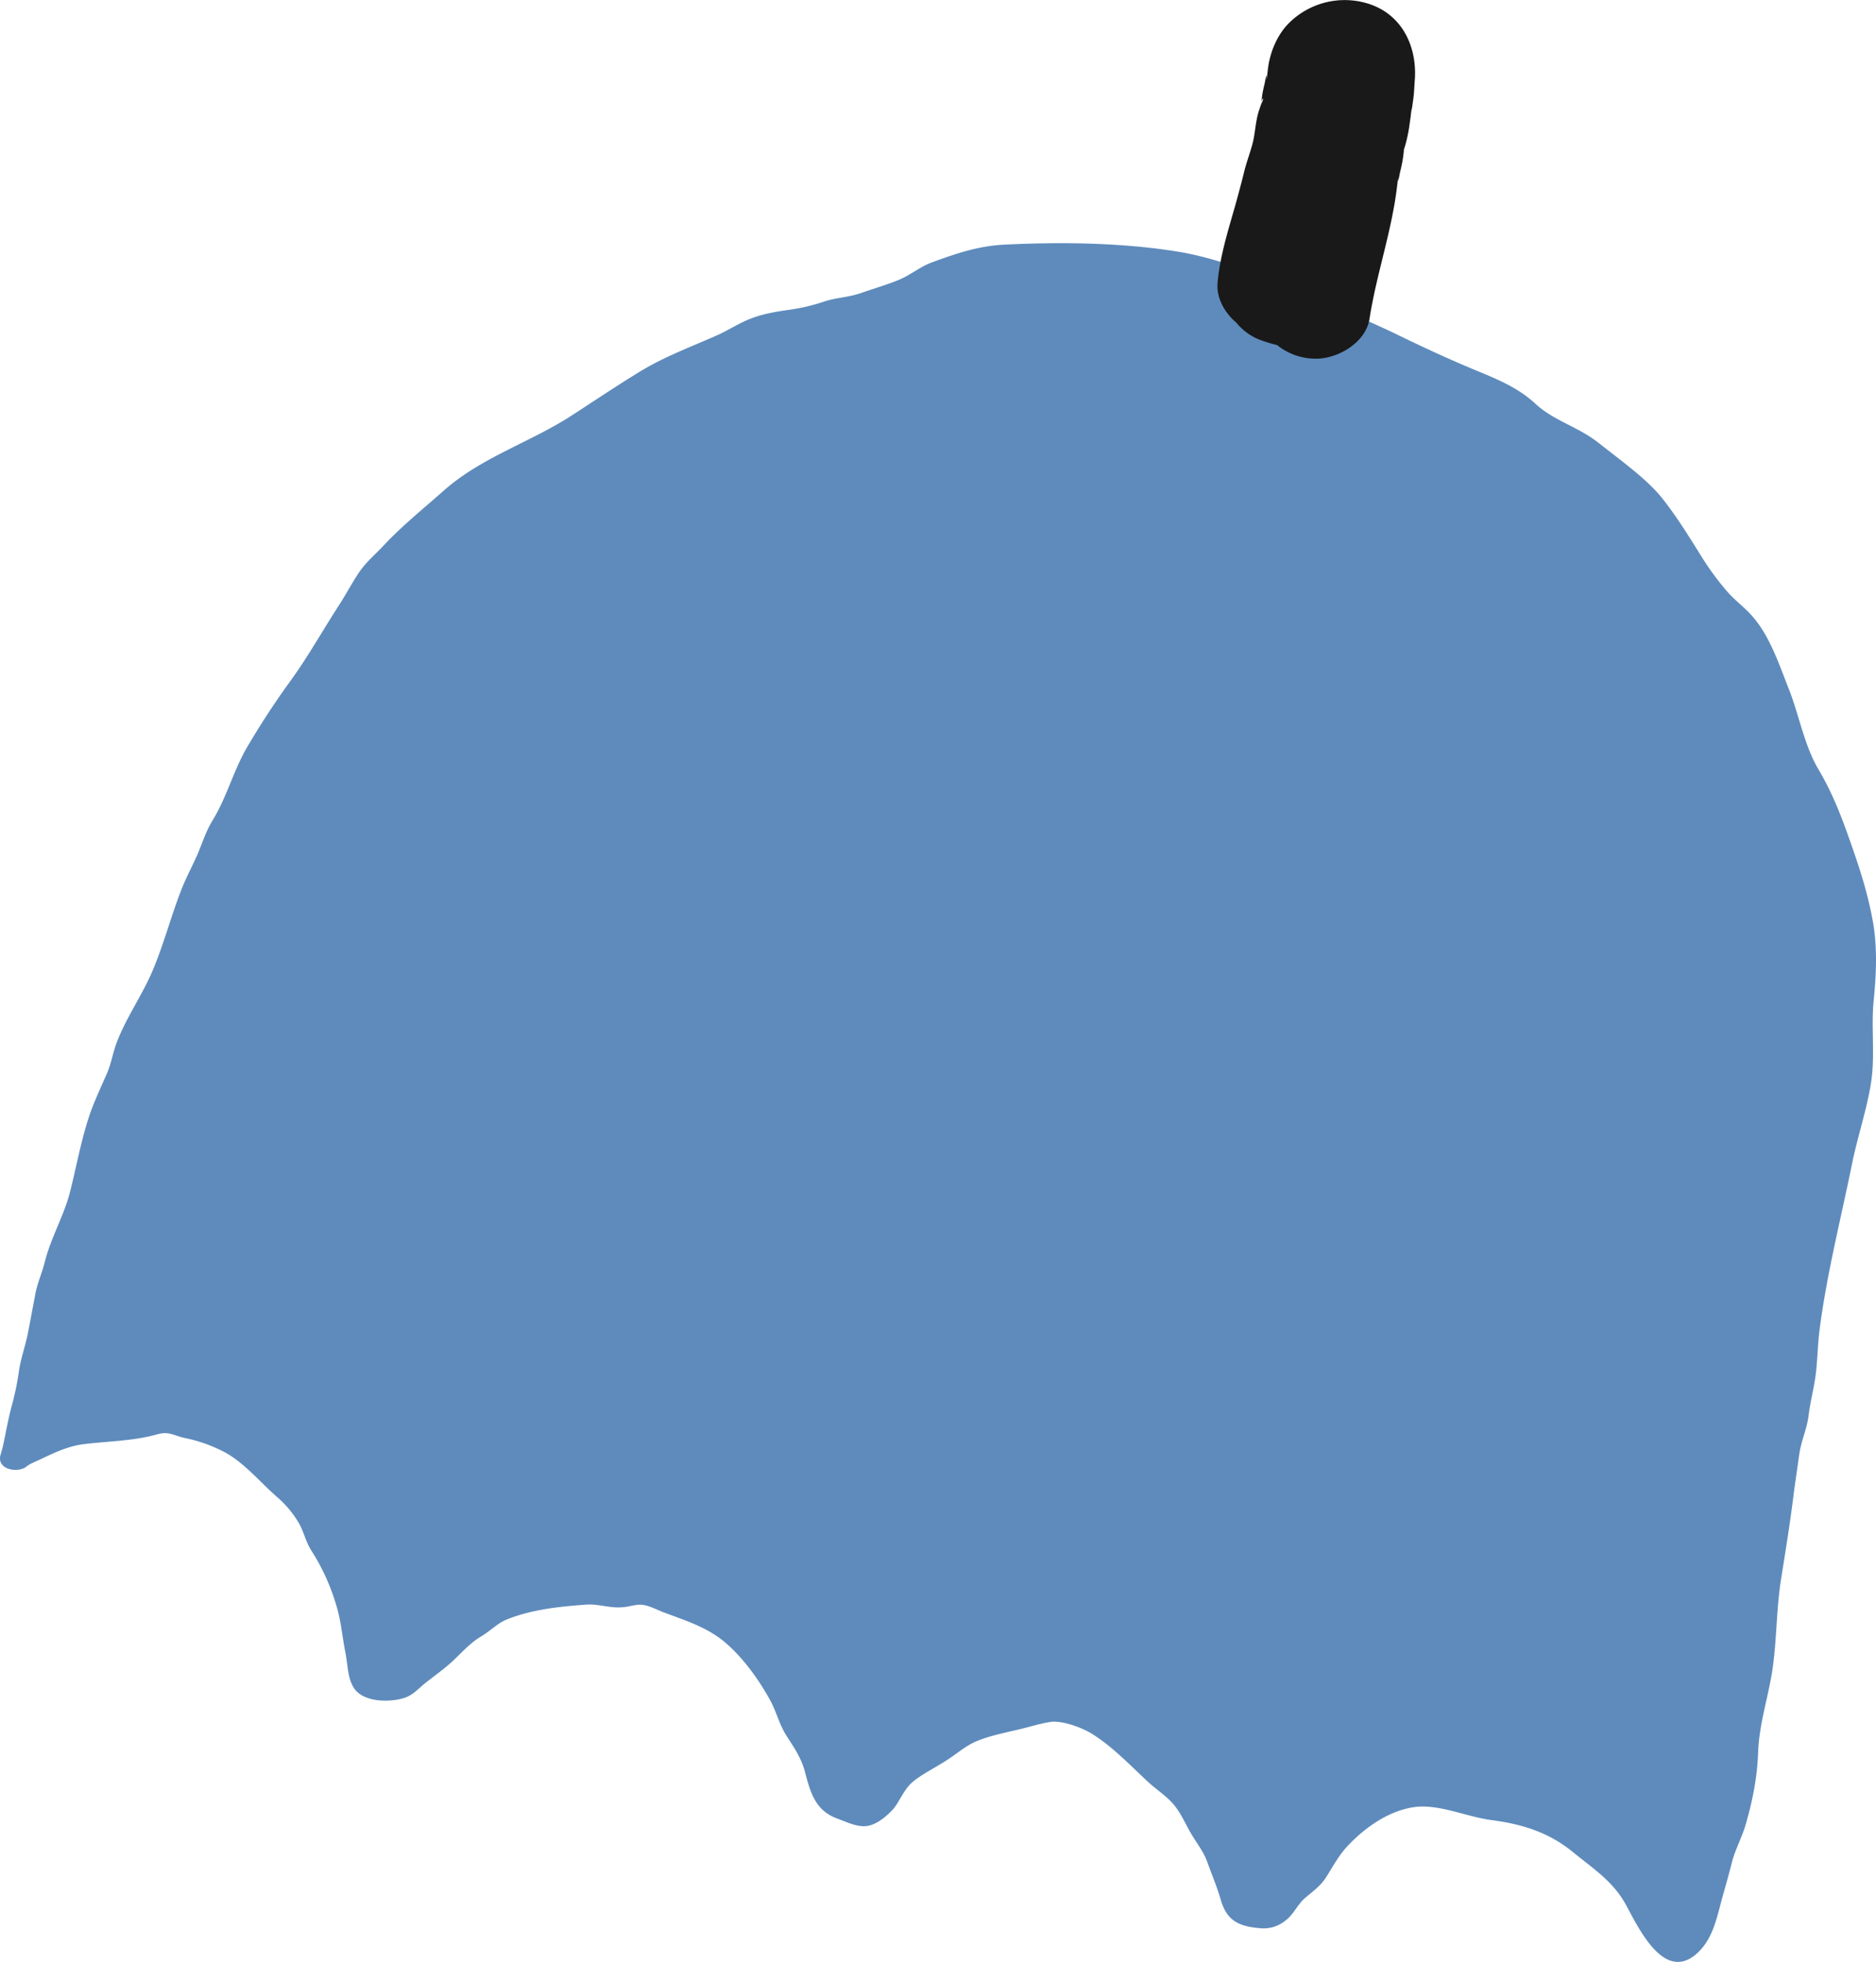 <svg xmlns="http://www.w3.org/2000/svg" width="1032.5" height="1080" viewBox="-0.017 -0.009 1032.593 1080.008" style=""><g><title>icons59_312479502</title><g data-name="Layer 2"><path d="M1031 508.1c-2.7-15.6-7.2-29.5-12.4-44.3s-10-27.3-17.8-40.5-10.6-30.1-16.5-44.8c-5.2-13.2-10.2-28.3-19.6-39.1-4.3-5-9.8-8.9-14.1-13.9a153.3 153.3 0 0 1-13.6-18.4c-7-11.2-14-22.7-22.3-33.1s-22.8-20.7-34.5-30-24.9-12.3-35.1-21.8-22.8-14.2-35.7-19.6-27.6-12.2-41.3-18.9c-12-5.9-25.5-10.9-36.5-18.4s-25-10-37.2-14c-15.2-4.9-30.2-10.2-45.9-12.8-31-5-64-5.4-95.3-3.9-14.6.7-26.7 4.8-40.3 9.8-6.2 2.3-10.9 6.3-16.8 9s-14.9 5.3-22 7.8-13.7 2.5-20.3 4.7a106.4 106.4 0 0 1-19.5 4.6c-7.1 1-14.3 2.2-21 4.8s-11.8 6.1-17.9 8.9c-14.5 6.5-29.4 11.9-43 20.2s-24.5 15.7-36.7 23.6c-23 15.2-50.4 23.4-71.3 41.9-11.2 9.9-23 19.4-33.2 30.3-4.1 4.4-8.8 8.4-12.4 13.2s-8.2 13.5-12.4 20c-8.7 13.4-16.5 27.4-25.9 40.5a444.1 444.1 0 0 0-25.1 38.4c-7.2 12.8-10.9 27.2-18.6 39.6-3.2 5.3-5.1 11-7.4 16.7s-6.7 13.8-9.5 20.9c-5.9 15.1-9.9 30.8-16.3 45.7-5.8 13.3-14.4 25.4-19.5 39-2 5.4-2.8 10.9-5.1 16.3s-6.1 13.5-8.7 20.4c-5.4 14.8-8 30.5-11.9 45.7-3.4 13-10.5 24.9-13.8 38.2-1.5 6-4.1 11.6-5.2 17.7l-3.9 20.6c-1.4 7.4-4 14.2-5.1 21.7a148.1 148.1 0 0 1-3.8 18.5c-2 7.3-3.3 14.8-4.9 22.3-.3 1.5-.8 3-1.2 4.5-3.3 9.2 10.1 11.1 14.4 6.9 2.5-1.7 5.5-2.8 8-4 7.5-3.6 15.3-7.2 23.7-8.1 13.3-1.6 27.2-1.7 40.1-5.4 6.4-1.8 9.2.9 15.2 2.1a83.8 83.8 0 0 1 20.4 7.1c11.4 5.6 20.5 16.9 30 25.2a57.7 57.7 0 0 1 12.3 14.7c2.7 4.9 3.8 10.4 6.8 15a117.8 117.8 0 0 1 14.4 32.6c2 7.4 2.7 15.4 4.2 22.9s1.2 14.3 4.6 19.8c4.9 8.2 19.5 8.3 27.5 5.9 5-1.5 7.9-5 11.7-8.1s10.1-7.5 14.9-11.9 9.8-10.2 15.8-13.8 9.2-7.4 14.4-9.5c13.8-5.6 29-7.1 43.7-8.2 7-.5 13.5 2.2 20.5 1.4 3.5-.3 6.8-1.6 10.3-1.3s7.7 2.5 11.5 4c12.1 4.6 24.2 8.2 34.3 16.8s18.8 20.9 25 32.3c3.1 5.8 4.7 12.5 8.2 18.2s8.4 12.1 10.6 20.5c3 11.4 5.7 21.5 17.9 25.9 5 1.8 10.6 4.7 16 4.1s10.9-5.2 14.5-9.1 5.9-11.1 11.3-15.5 13.2-8.1 19.7-12.5 9.9-7.6 16.3-10.1 14-4.1 21.3-5.8 11.9-3.3 18-4.3 17 2.8 23 6.5c11.5 7.2 20.9 17.2 30.8 26.4 4.5 4.2 9.8 7.5 13.9 12.2s6.5 10.5 9.8 16.2 6.9 9.8 9.2 16.3 5.1 13 7.1 19.9c3.3 11.7 9.7 15 21.5 16a18.9 18.9 0 0 0 14-4c4.7-3.4 6.6-8.7 10.8-12.4s8.4-6.4 11.6-11.3 6.9-12.1 12-17.5c9.4-10 22-19 35.8-21.3s28.7 5 43.3 7c16.8 2.2 31.4 6.6 44.8 17.5 11.2 9.2 22.2 16.1 29.3 29.1s21.4 43.8 39.8 26.2c8.6-8.3 10.5-20.3 13.6-31.3 1.8-6.3 3.5-12.4 5.1-18.7s5.4-13.3 7.4-20.2c3.9-13.4 6.4-26.1 6.9-40 .6-16.4 6.1-31.6 8.2-47.7s1.9-31.6 4.4-47.4 4.8-29.8 6.7-44.9c1-7.9 2.2-15.8 3.3-23.7s4.3-14.2 5.2-21.8 3.1-15.4 4-23.2 1-15.8 2-23.7c4-31 11.7-61 17.9-91.5 3-14.9 8-29.3 10.4-44.3s0-30.5 1.5-45.6 2-28.7-.3-42.6z" fill="#5e8bbc"></path><g fill="#191919"><path d="M752.2 1.7a43.5 43.5 0 0 0-42.8 11c-5.2 5.2-8.8 12.5-10.5 19.6-1 3.8-1.2 7.8-1.8 11.7v-.4c.2-5-.8 1.3-1 2.2s-1.9 7.3-1.6 10.5c0-2 1.6-3.3.2-.1l-.2.3a5.7 5.7 0 0 0 .4 1.4 7.4 7.4 0 0 1-.4-1.4c-.4 1-.8 2-1.1 3-2 5.4-2.3 10.8-3.3 16.4s-3.7 12.1-5.2 18.2-3.1 12.1-4.8 18.2c-4 14.1-8.5 28.2-9.9 42.8-.9 8.5 3.6 16.8 10.3 22.5a31.6 31.6 0 0 0 11.9 9 75.3 75.3 0 0 0 10.5 3.3 33.9 33.9 0 0 0 22 7.5c11.9-.2 26.9-9 28.9-22 3.5-22.6 11-44.6 14.4-67.2.5-3.4.9-6.7 1.3-10 0-.1.1-.1.1-.2-.3 4.5.8-2.8 1.2-4.1a68.9 68.9 0 0 0 1.8-10.1h.1a4.2 4.2 0 0 1 .3-2.3 9.9 9.9 0 0 1 .2-1.7 10 10 0 0 0-.2 1.6 31 31 0 0 0 .9-3.1 79.6 79.6 0 0 0 1.7-8.2l.9-6.4v-.3q.2-1.5.3-2.4c.2-.7.3-1.4.4-1.6.4-3 .9-6 1.1-9s.3-5.1.5-7.6c.9-18.5-7.9-35.7-26.6-41.1z"></path><path d="M772.7 83.8l.3-2.4z"></path><path d="M694.5 56.3v.2z"></path></g></g></g></svg>